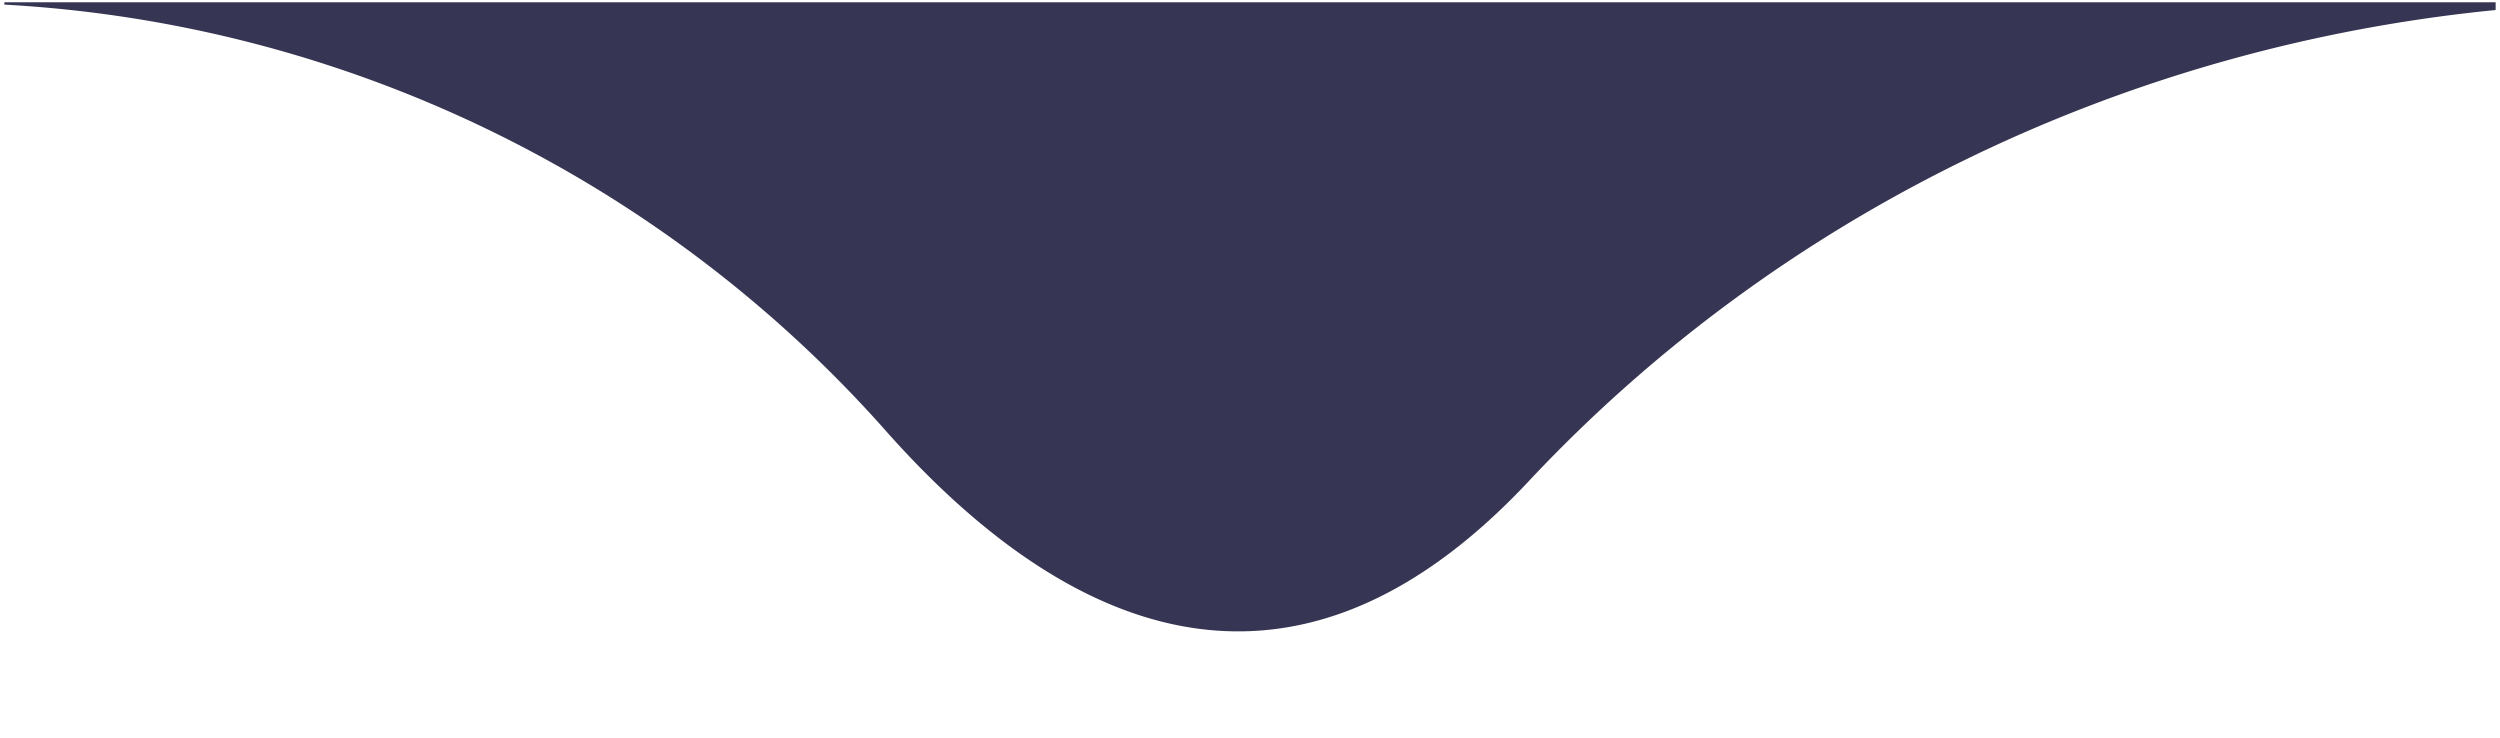 <svg width="287" height="84.76" xmlns="http://www.w3.org/2000/svg">
 <defs>
  <style>.cls-1{fill:#363553;}.cls-2{fill:none;stroke-miterlimit:10;stroke:url(#linear-gradient);}</style>
 </defs>
 <title>Asset 327</title>
 <g>
  <title>background</title>
  <rect fill="none" id="canvas_background" height="402" width="582" y="-1" x="-1"/>
 </g>
 <g>
  <title>Layer 1</title>
  <g id="Layer_2">
   <g id="Layer_1-2">
    <path id="svg_1" d="m286.5,0.26l0,0.89c-42.16,4.16 -81.87,23 -111,54.09c-28.38,30.31 -54.84,15.72 -74,-6a145.91,145.91 0 0 0 -101,-48.71l0,-0.27l286,0z" class="cls-1"/>
   </g>
  </g>
 </g>
</svg>